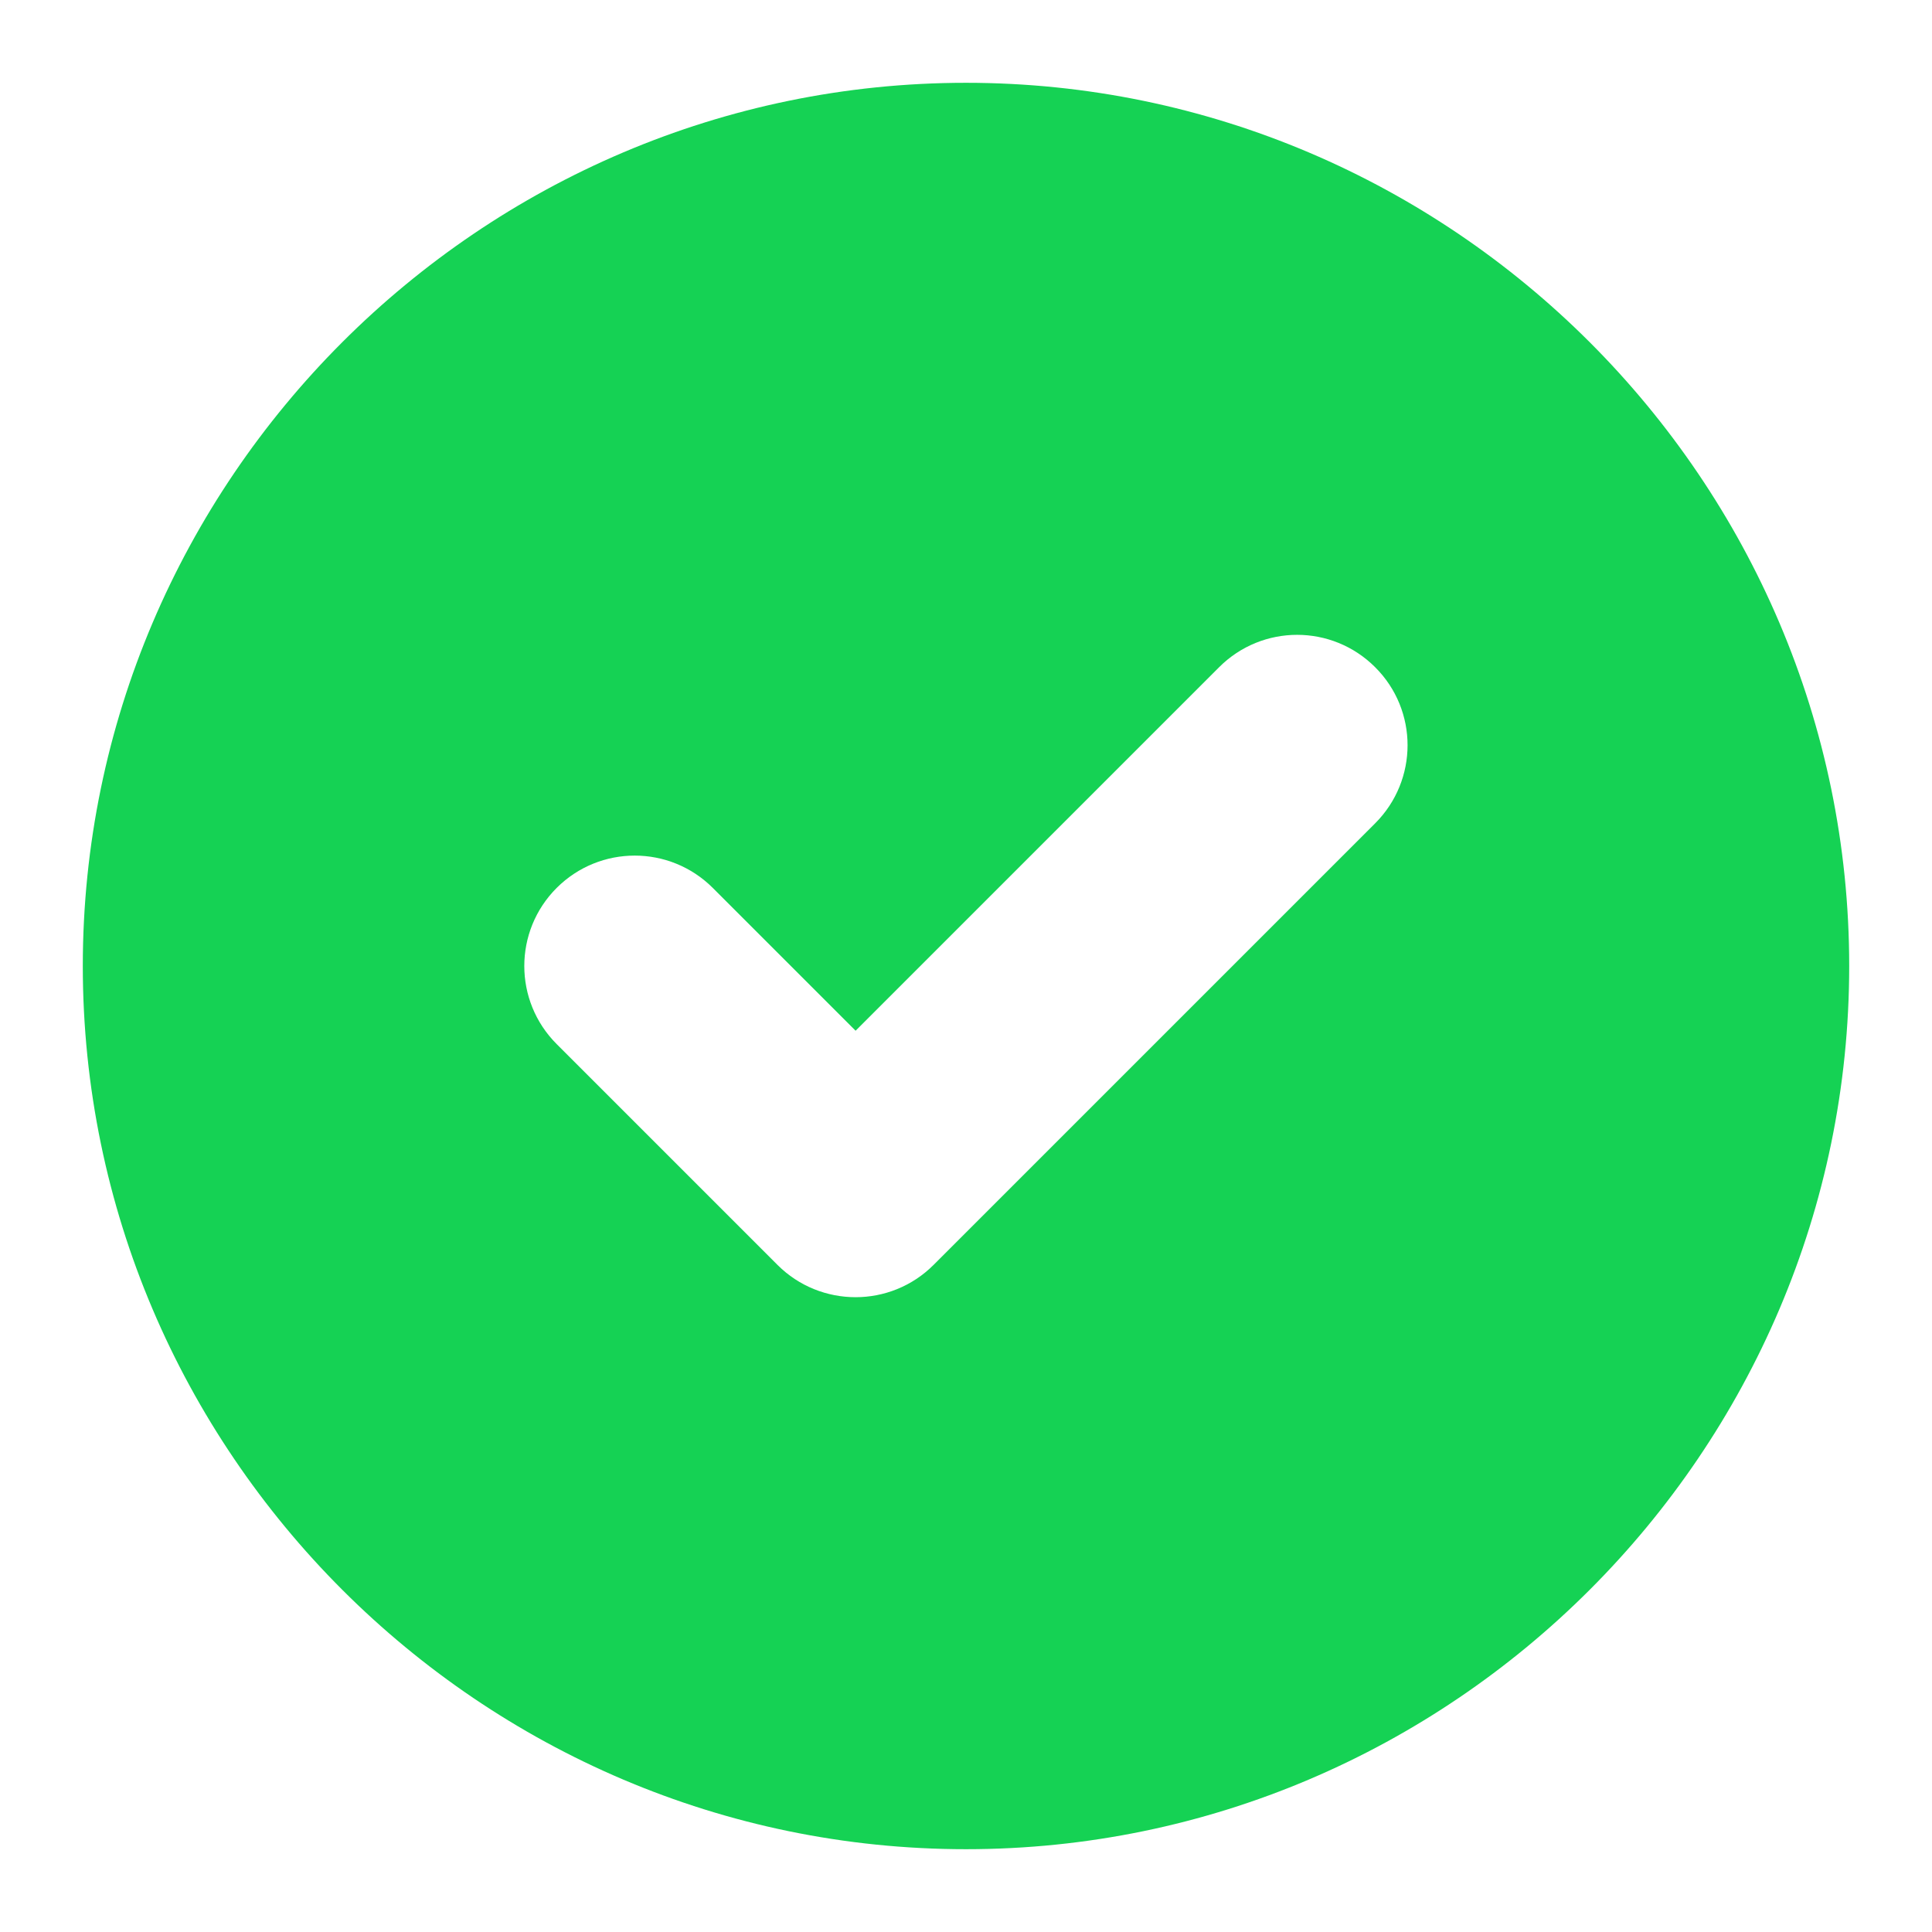 <svg width="14" height="14" viewBox="0 0 14 14" fill="none" xmlns="http://www.w3.org/2000/svg">
<path d="M7 0.6C3.48 0.6 0.6 3.48 0.6 7C0.6 10.52 3.48 13.4 7 13.4C10.52 13.4 13.4 10.52 13.4 7C13.4 3.48 10.52 0.6 7 0.6ZM9.965 5.966L6.765 9.166C6.609 9.322 6.404 9.4 6.2 9.4C5.995 9.4 5.79 9.322 5.634 9.166L4.034 7.566C3.721 7.253 3.721 6.747 4.034 6.434C4.347 6.122 4.852 6.122 5.165 6.434L6.2 7.469L8.834 4.835C9.147 4.522 9.652 4.522 9.965 4.835C10.278 5.147 10.278 5.653 9.965 5.966Z" fill="#15D254"/>
</svg>
